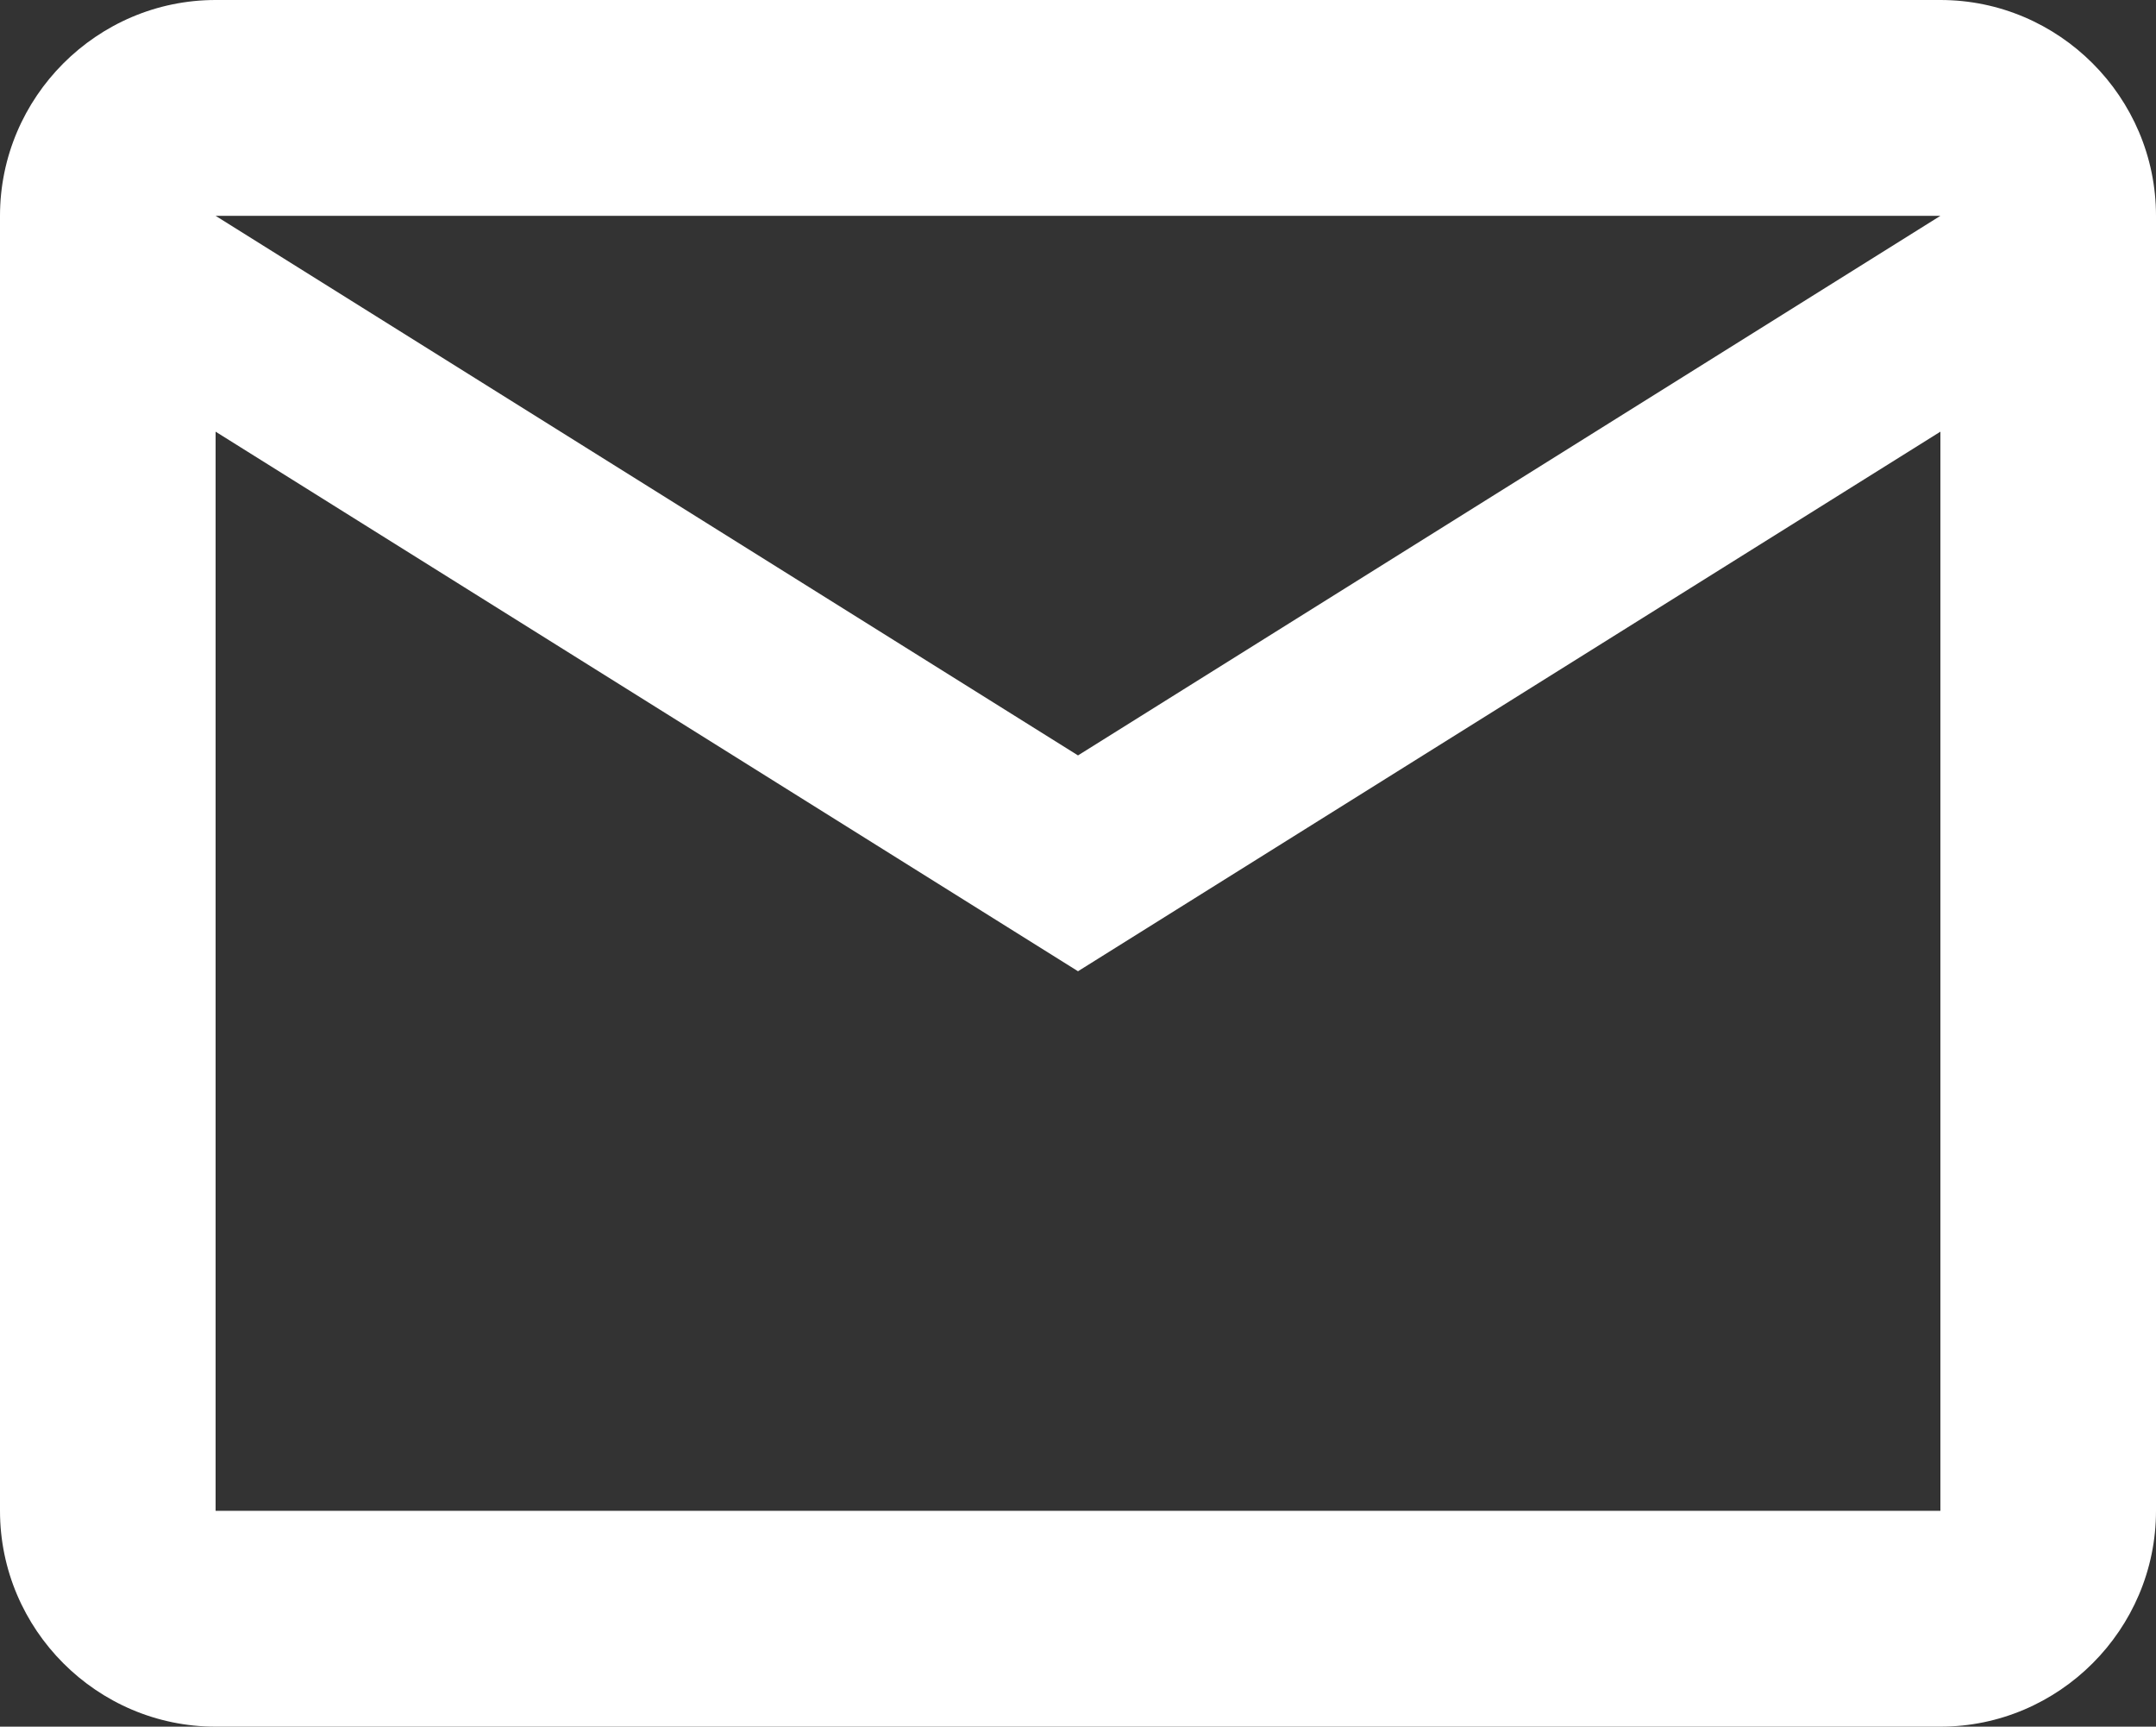 <svg width="5292" height="4237" viewBox="0 0 5292 4237" fill="none" xmlns="http://www.w3.org/2000/svg">
<rect x="0" y="0" width="5292" height="4237" fill="#333333" stroke="none"/>
<path d="M5292 529.625C5292 238.331 5053.86 0 4762.8 0H529.2C238.14 0 0 238.331 0 529.625V3707.38C0 3998.67 238.14 4237 529.2 4237H4762.8C5053.86 4237 5292 3998.67 5292 3707.38V529.625ZM4762.8 529.625L2646 1853.69L529.2 529.625H4762.8ZM4762.8 3707.38H529.2V1059.25L2646 2383.31L4762.8 1059.25V3707.38Z" fill="white"/>
</svg>

